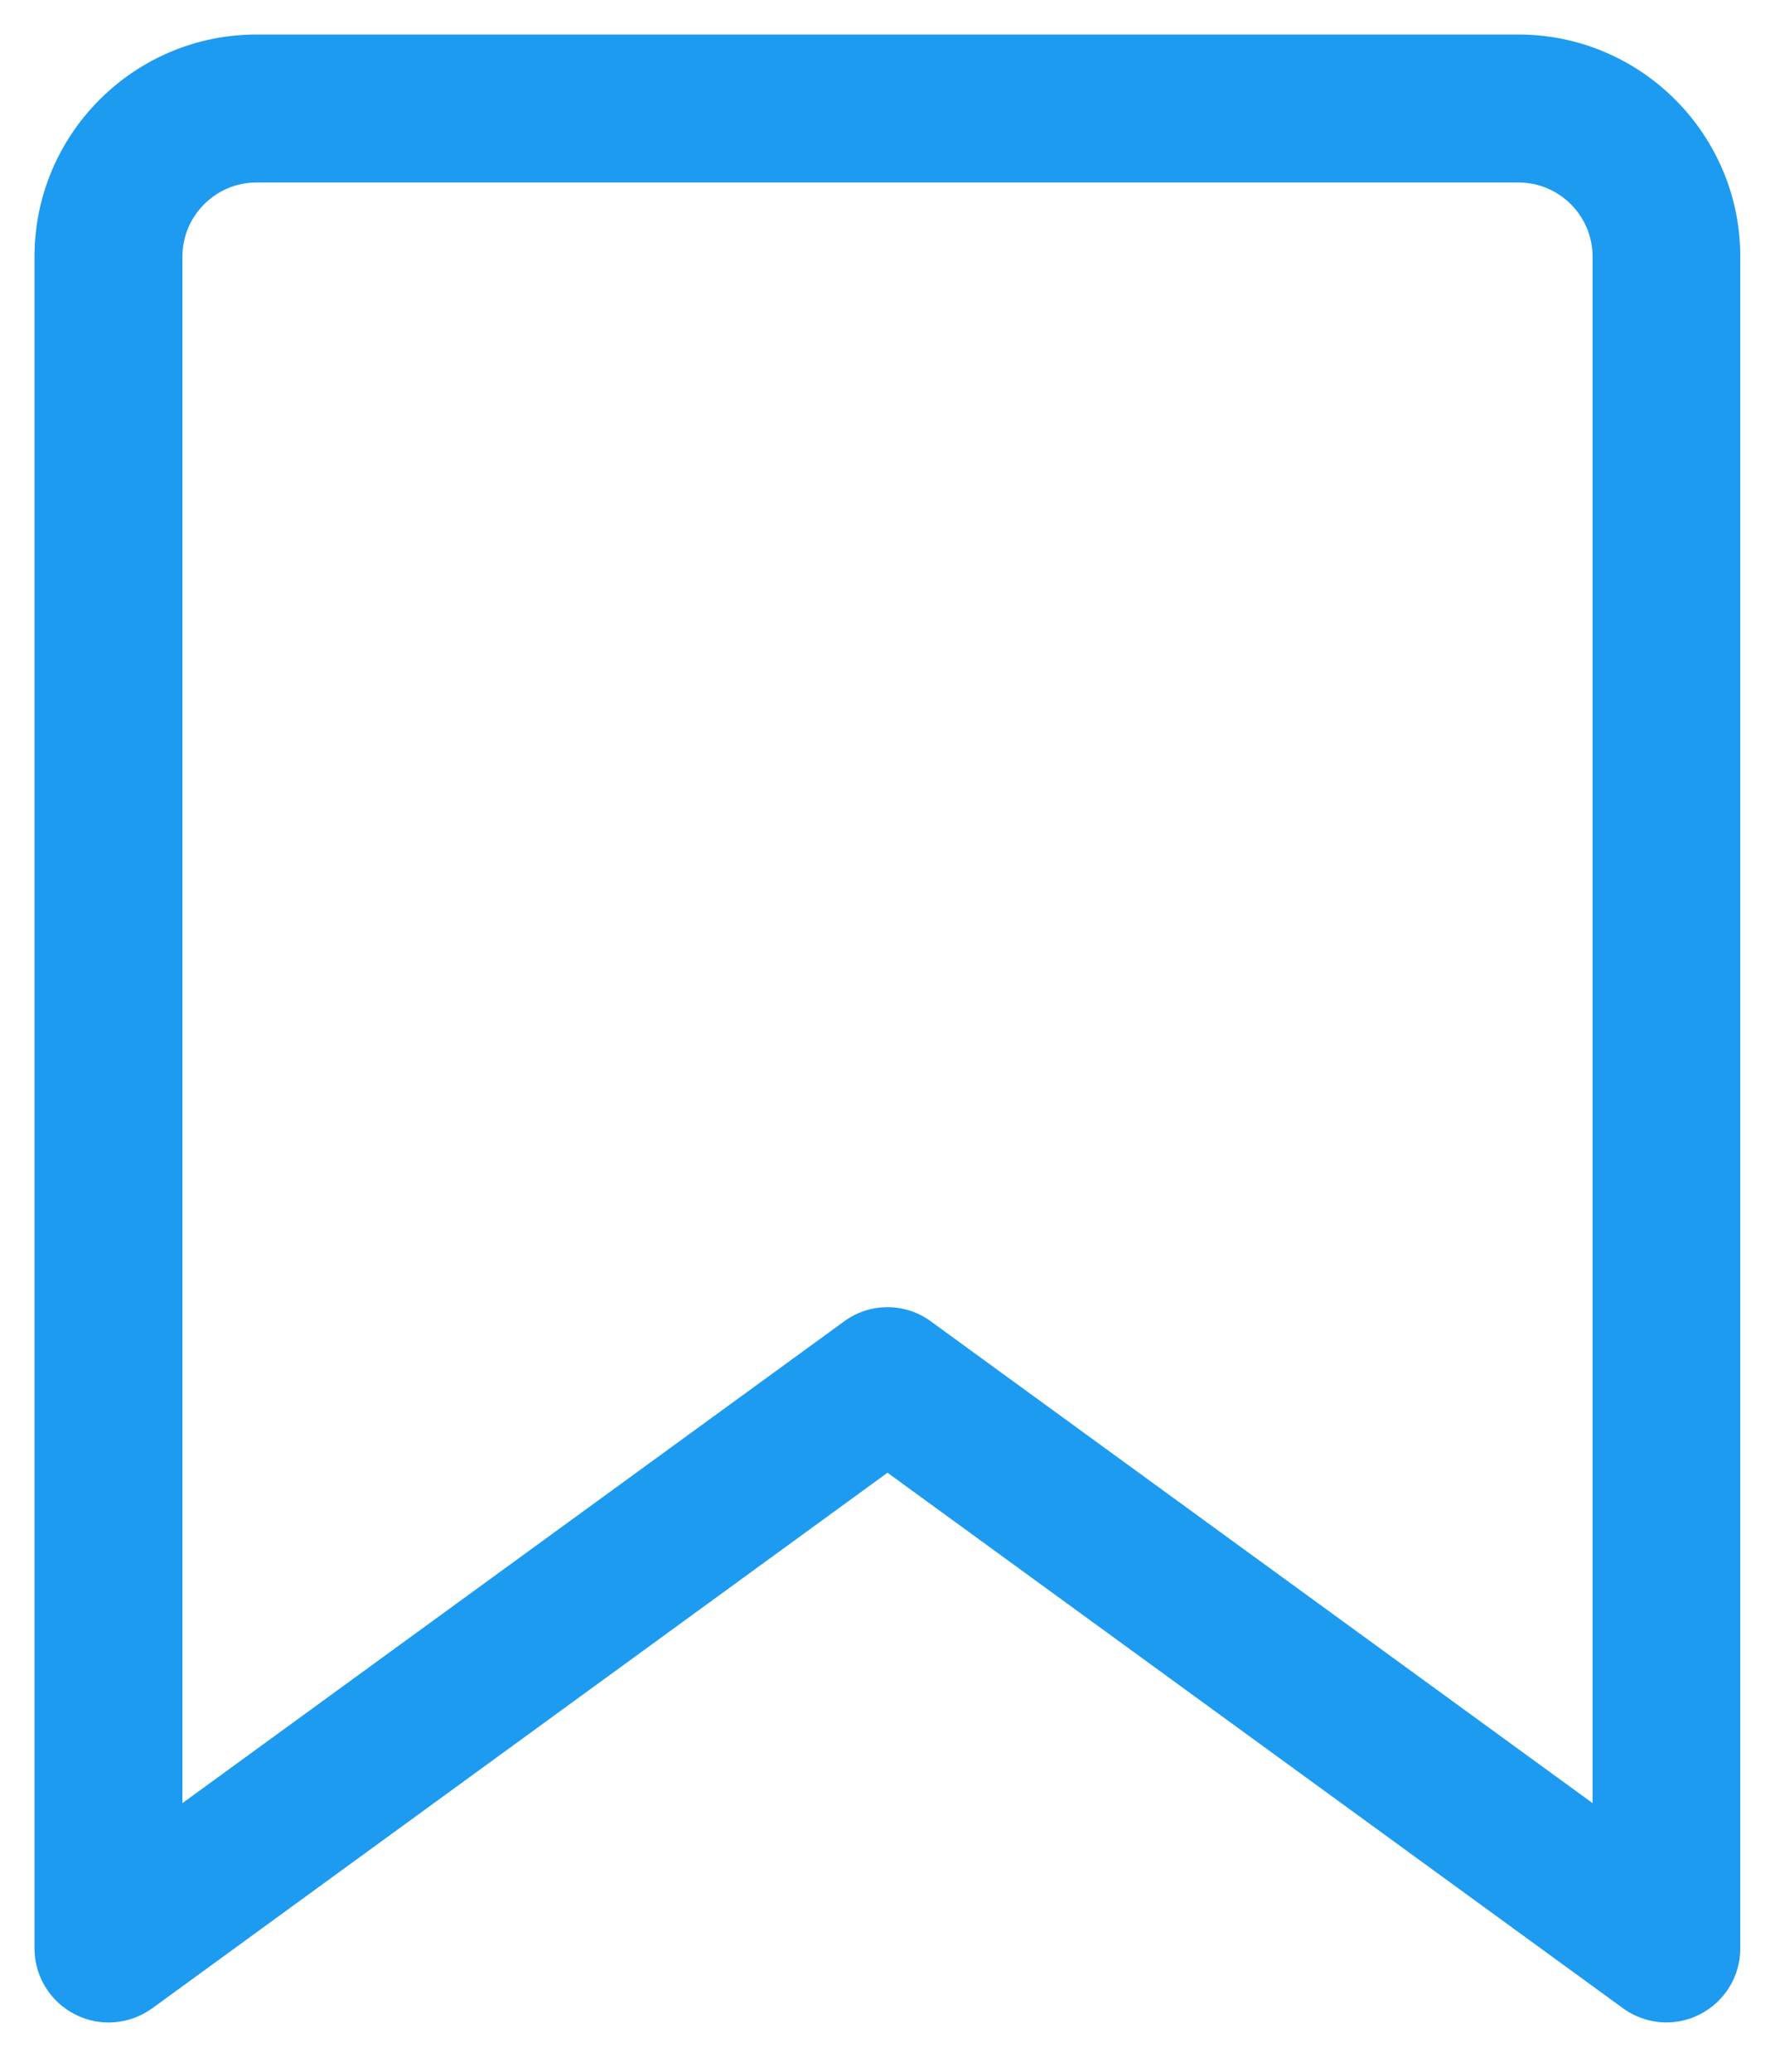 <?xml version="1.0" encoding="UTF-8"?>
<svg width="18" height="21" viewBox="0 0 18 21" fill="none" xmlns="http://www.w3.org/2000/svg">
<path d="M16.9 20.5C16.743 20.5 16.588 20.45 16.458 20.356L9 14.928L1.542 20.358C1.314 20.522 1.012 20.548 0.76 20.418C0.51 20.291 0.35 20.033 0.35 19.751V2.6C0.35 1.36 1.36 0.35 2.6 0.35H15.398C16.638 0.35 17.648 1.36 17.648 2.6V19.75C17.648 20.032 17.49 20.29 17.238 20.418C17.132 20.473 17.015 20.5 16.898 20.5H16.9ZM9 13.25C9.155 13.25 9.31 13.298 9.44 13.394L16.15 18.277V2.6C16.15 2.188 15.813 1.85 15.4 1.85H2.6C2.187 1.85 1.85 2.188 1.85 2.6V18.277L8.56 13.394C8.69 13.298 8.845 13.25 9 13.25Z" fill="#1D9BF0"/>
</svg>
